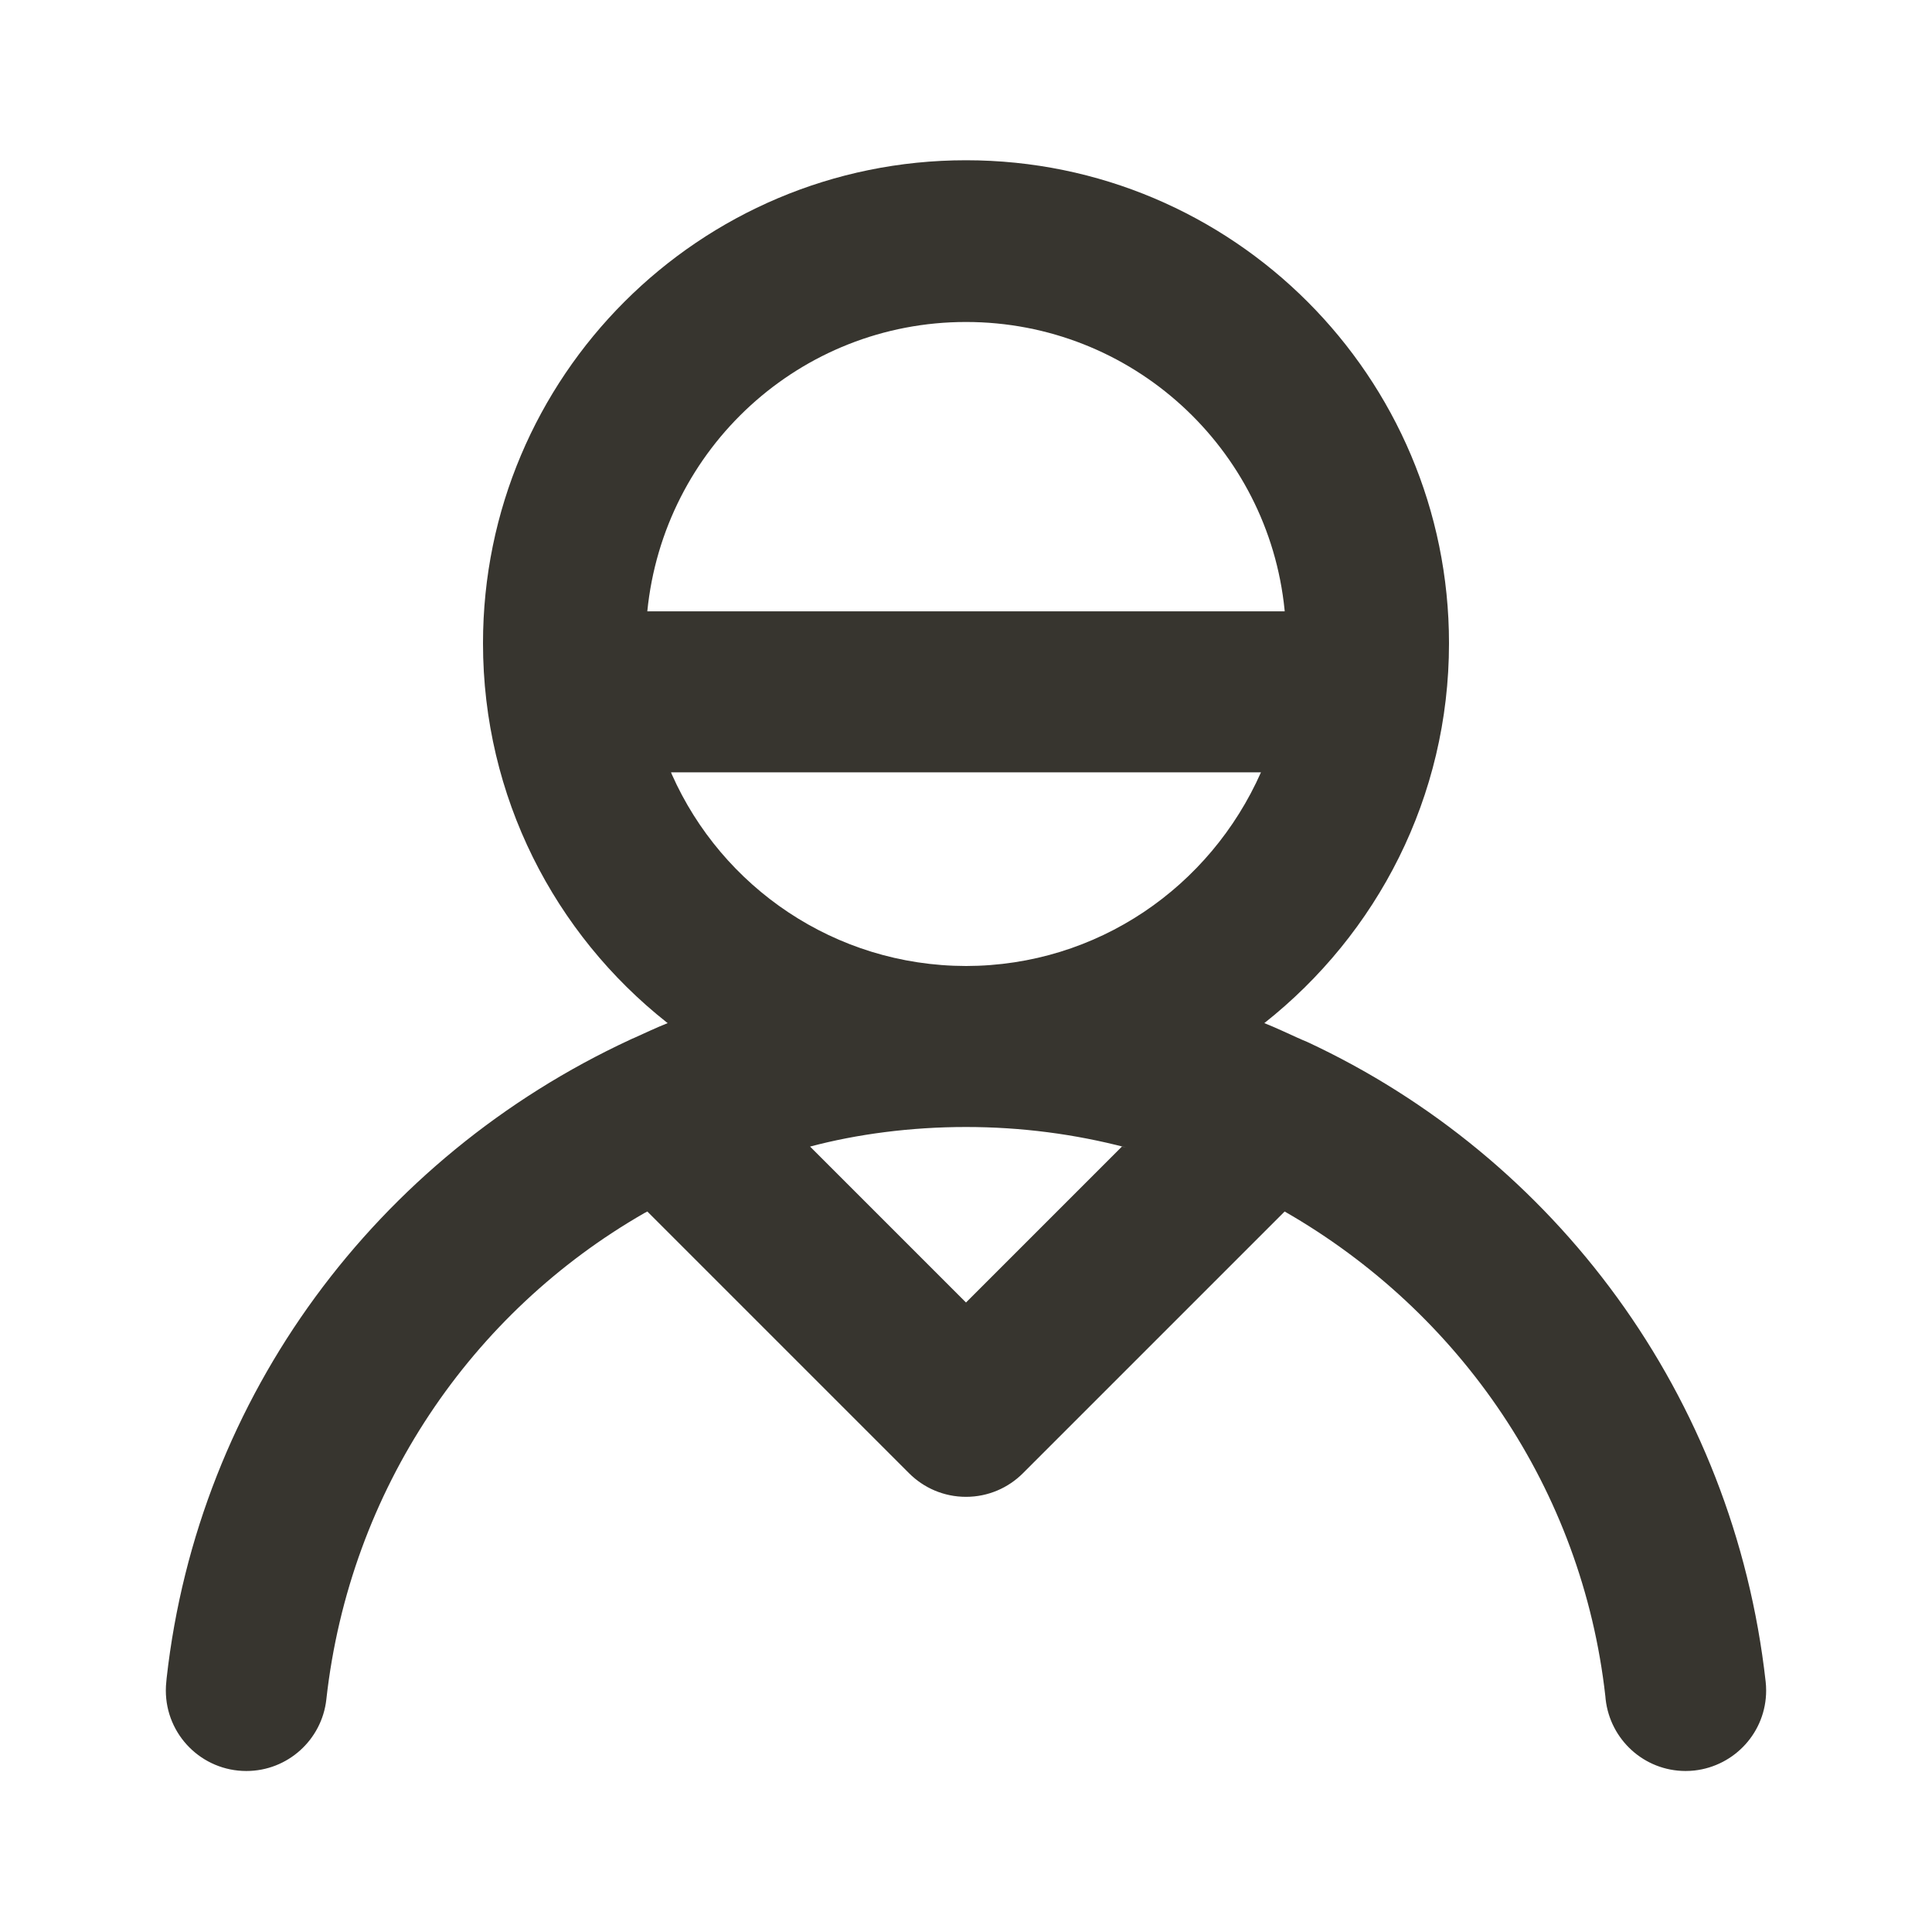 <!-- Generated by IcoMoon.io -->
<svg version="1.1" xmlns="http://www.w3.org/2000/svg" width="280" height="280" viewBox="0 0 280 280">
<title>ul-user-nurse</title>
<path fill="#37352f" d="M188.702 150.69c-0.213-0.095-0.411-0.197-0.628-0.278-1.606-0.725-3.196-1.482-4.839-2.135 16.361-12.933 26.765-32.777 26.765-55.052 0-38.66-31.34-70-70-70s-70 31.34-70 70c0 22.275 10.404 42.12 26.618 54.94l0.147 0.112c-1.643 0.653-3.233 1.41-4.839 2.135-0.217 0.081-0.415 0.182-0.628 0.278-36.623 17-62.56 51.533-67.147 92.519l-0.048 0.526c-0.044 0.38-0.069 0.819-0.069 1.265 0 6.444 5.223 11.667 11.667 11.667 5.998 0 10.939-4.526 11.593-10.349l0.005-0.053c3.394-30.42 21.067-56.092 46.067-70.445l0.451-0.239 37.934 37.934c2.111 2.112 5.027 3.418 8.249 3.418s6.138-1.306 8.249-3.418l37.933-37.934c25.451 14.592 43.125 40.264 46.48 70.263l0.038 0.42c0.658 5.87 5.59 10.394 11.58 10.402h0.001c0.452-0 0.898-0.025 1.336-0.073l-0.055 0.005c5.876-0.66 10.402-5.601 10.402-11.599 0-0.445-0.025-0.885-0.074-1.317l0.005 0.053c-4.635-41.513-30.572-76.046-66.48-92.747l-0.715-0.299zM93.812 88.599c2.354-23.632 22.134-41.935 46.188-41.935s43.834 18.303 46.173 41.741l0.016 0.194zM140 188.769l-22.598-22.598c6.782-1.803 14.569-2.838 22.598-2.838s15.815 1.035 23.234 2.979l-0.636-0.142zM140 140c-19.024-0.031-35.377-11.432-42.63-27.769l-0.118-0.297h85.496c-7.371 16.635-23.725 28.036-42.744 28.067h-0.004z"></path>
</svg>
